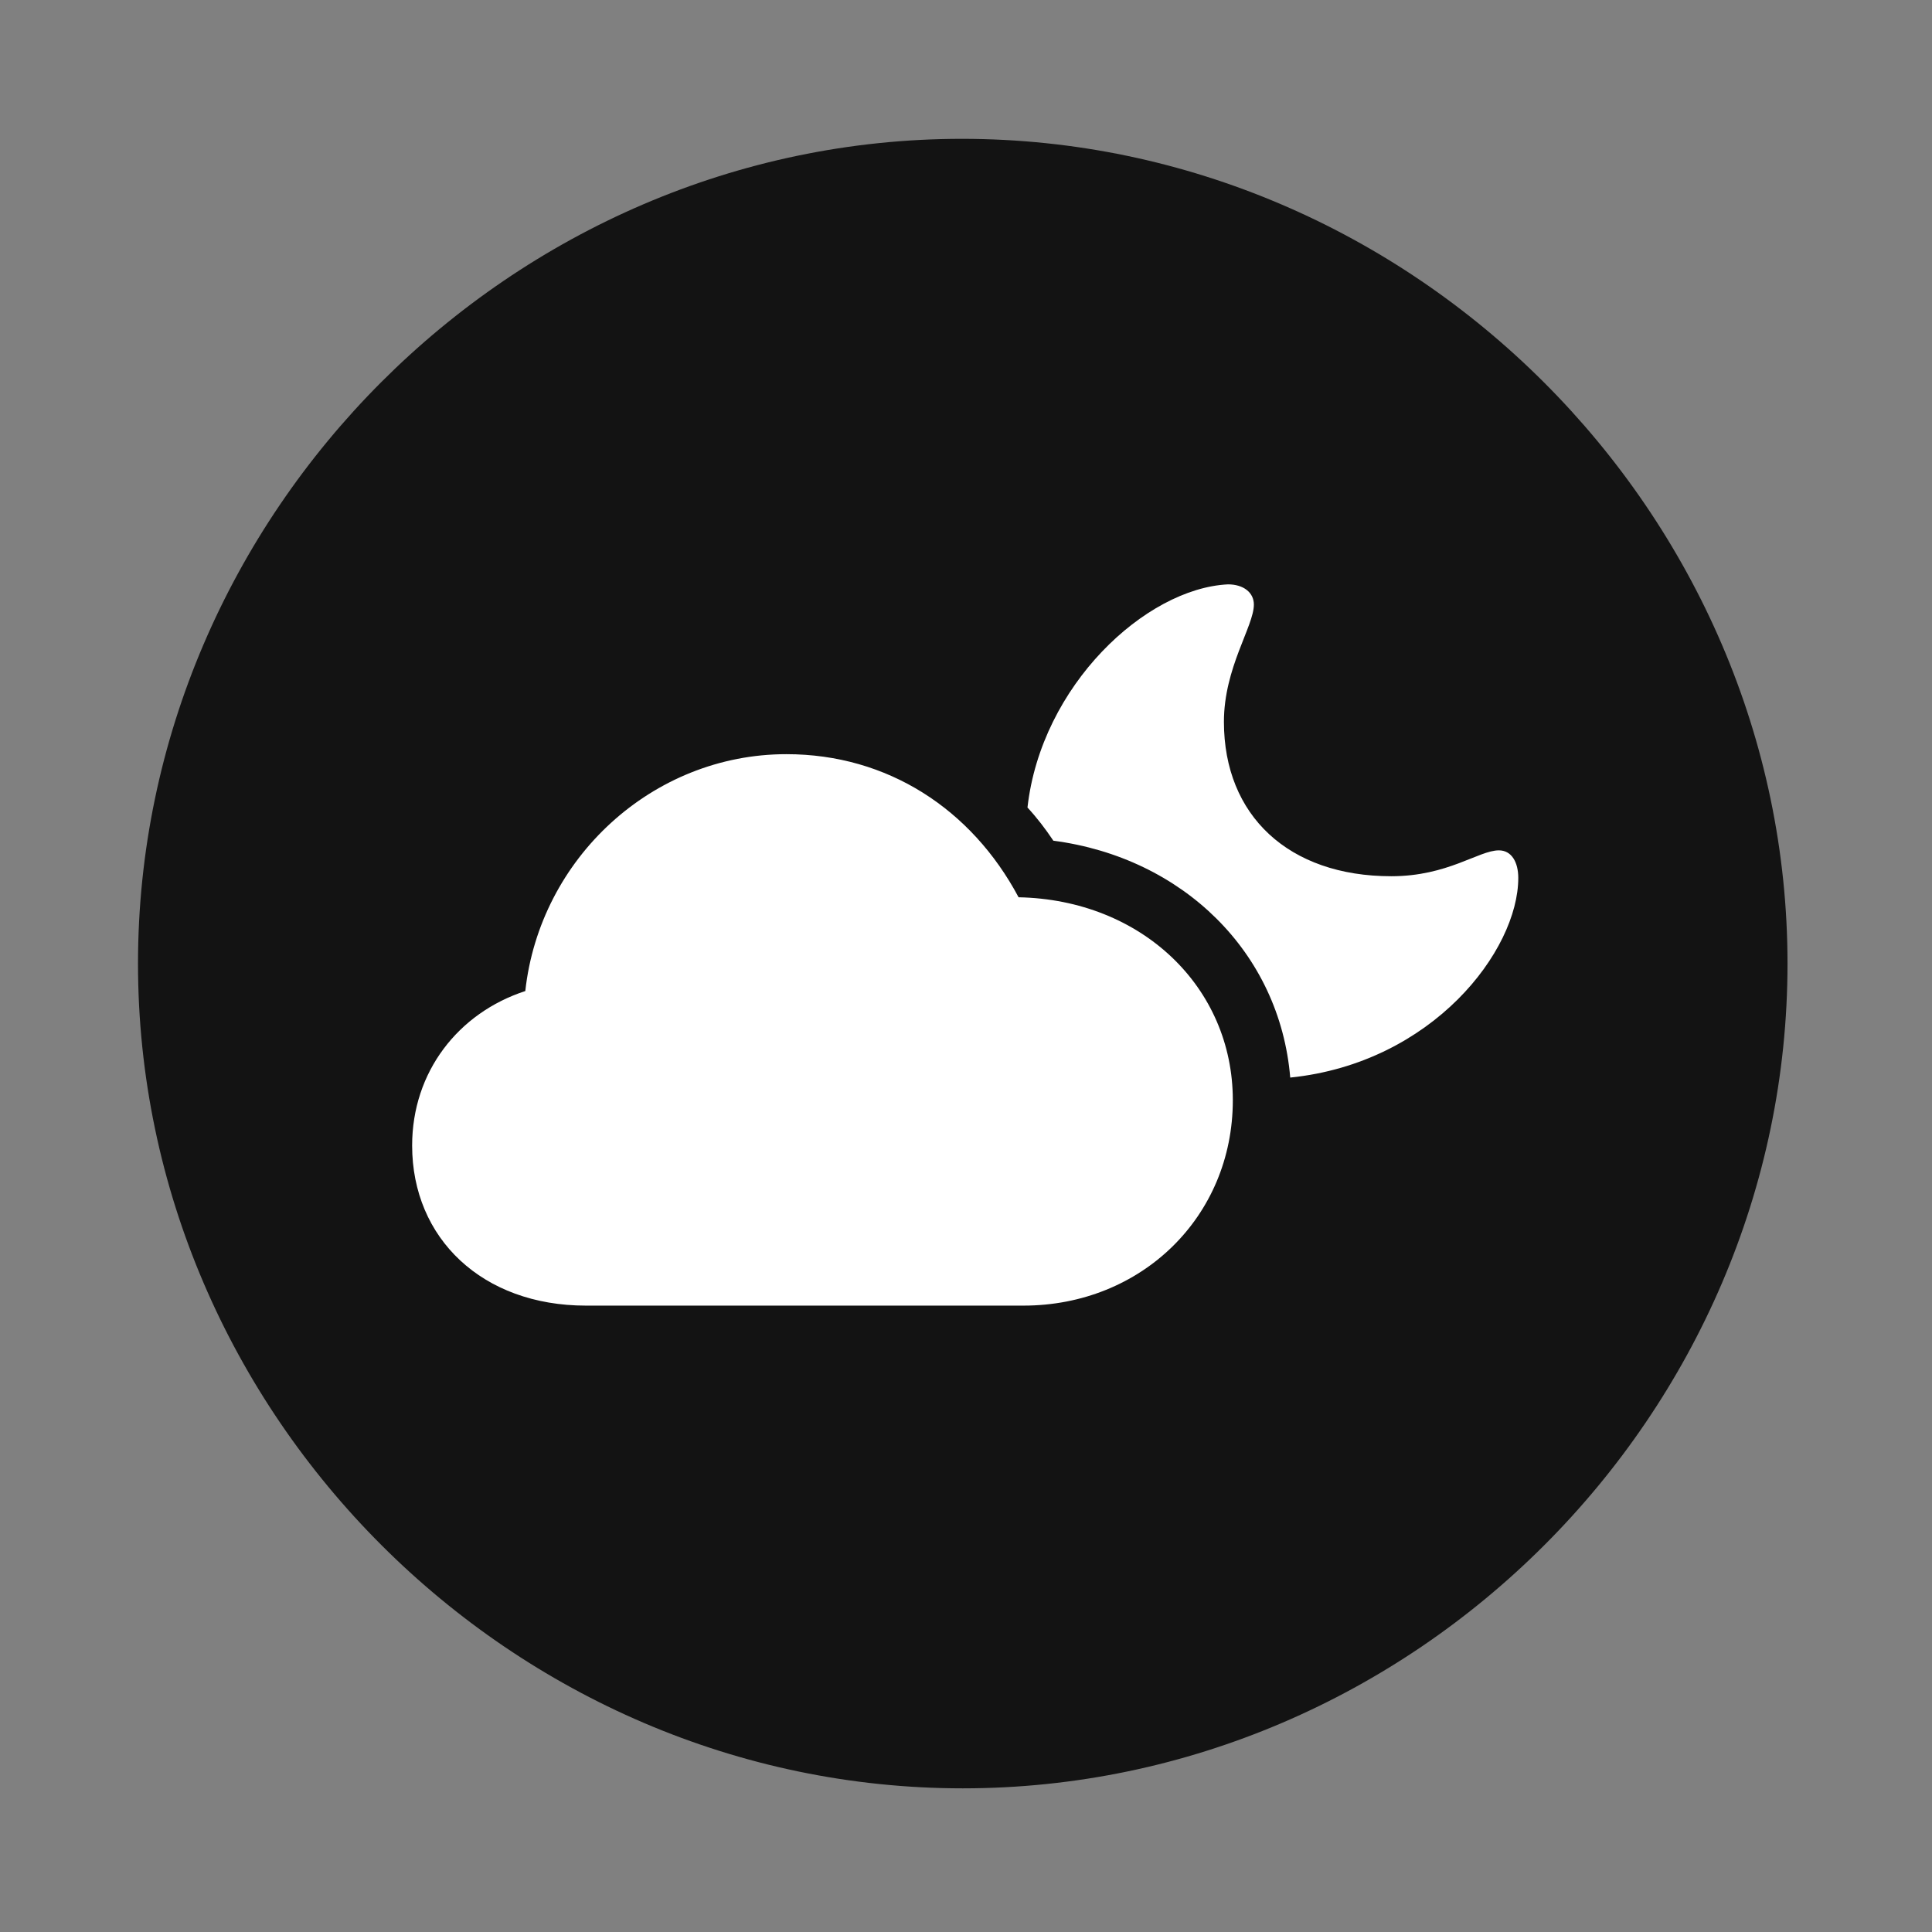 <svg width="28" height="28" viewBox="0 0 28 28" fill="none" xmlns="http://www.w3.org/2000/svg">
<rect x="0" y="0" width="28" height="28" fill="#808080" stroke="none"/>
<path d="M13.953 25.918C20.492 25.918 25.906 20.504 25.906 13.965C25.906 7.438 20.48 2.012 13.941 2.012C7.414 2.012 2 7.438 2 13.965C2 20.504 7.426 25.918 13.953 25.918Z" fill="black" fill-opacity="0.85"/>
<path d="M8.492 18.922C6.992 18.922 5.973 17.949 5.973 16.602C5.973 15.535 6.641 14.68 7.613 14.363C7.824 12.441 9.453 10.93 11.398 10.93C12.863 10.93 14.082 11.727 14.762 13.004C16.543 13.039 17.867 14.305 17.867 15.945C17.867 17.633 16.543 18.922 14.832 18.922H8.492ZM22.004 12.723C22.004 13.777 20.762 15.406 18.699 15.617C18.547 13.801 17.141 12.43 15.266 12.184C15.148 12.008 15.031 11.855 14.891 11.703C15.09 9.934 16.602 8.527 17.797 8.469C18.02 8.469 18.172 8.586 18.172 8.762C18.172 9.078 17.738 9.676 17.738 10.461C17.738 11.82 18.676 12.699 20.164 12.699C20.984 12.699 21.43 12.324 21.723 12.324C21.91 12.324 22.004 12.5 22.004 12.723Z" fill="white"/>
</svg>
